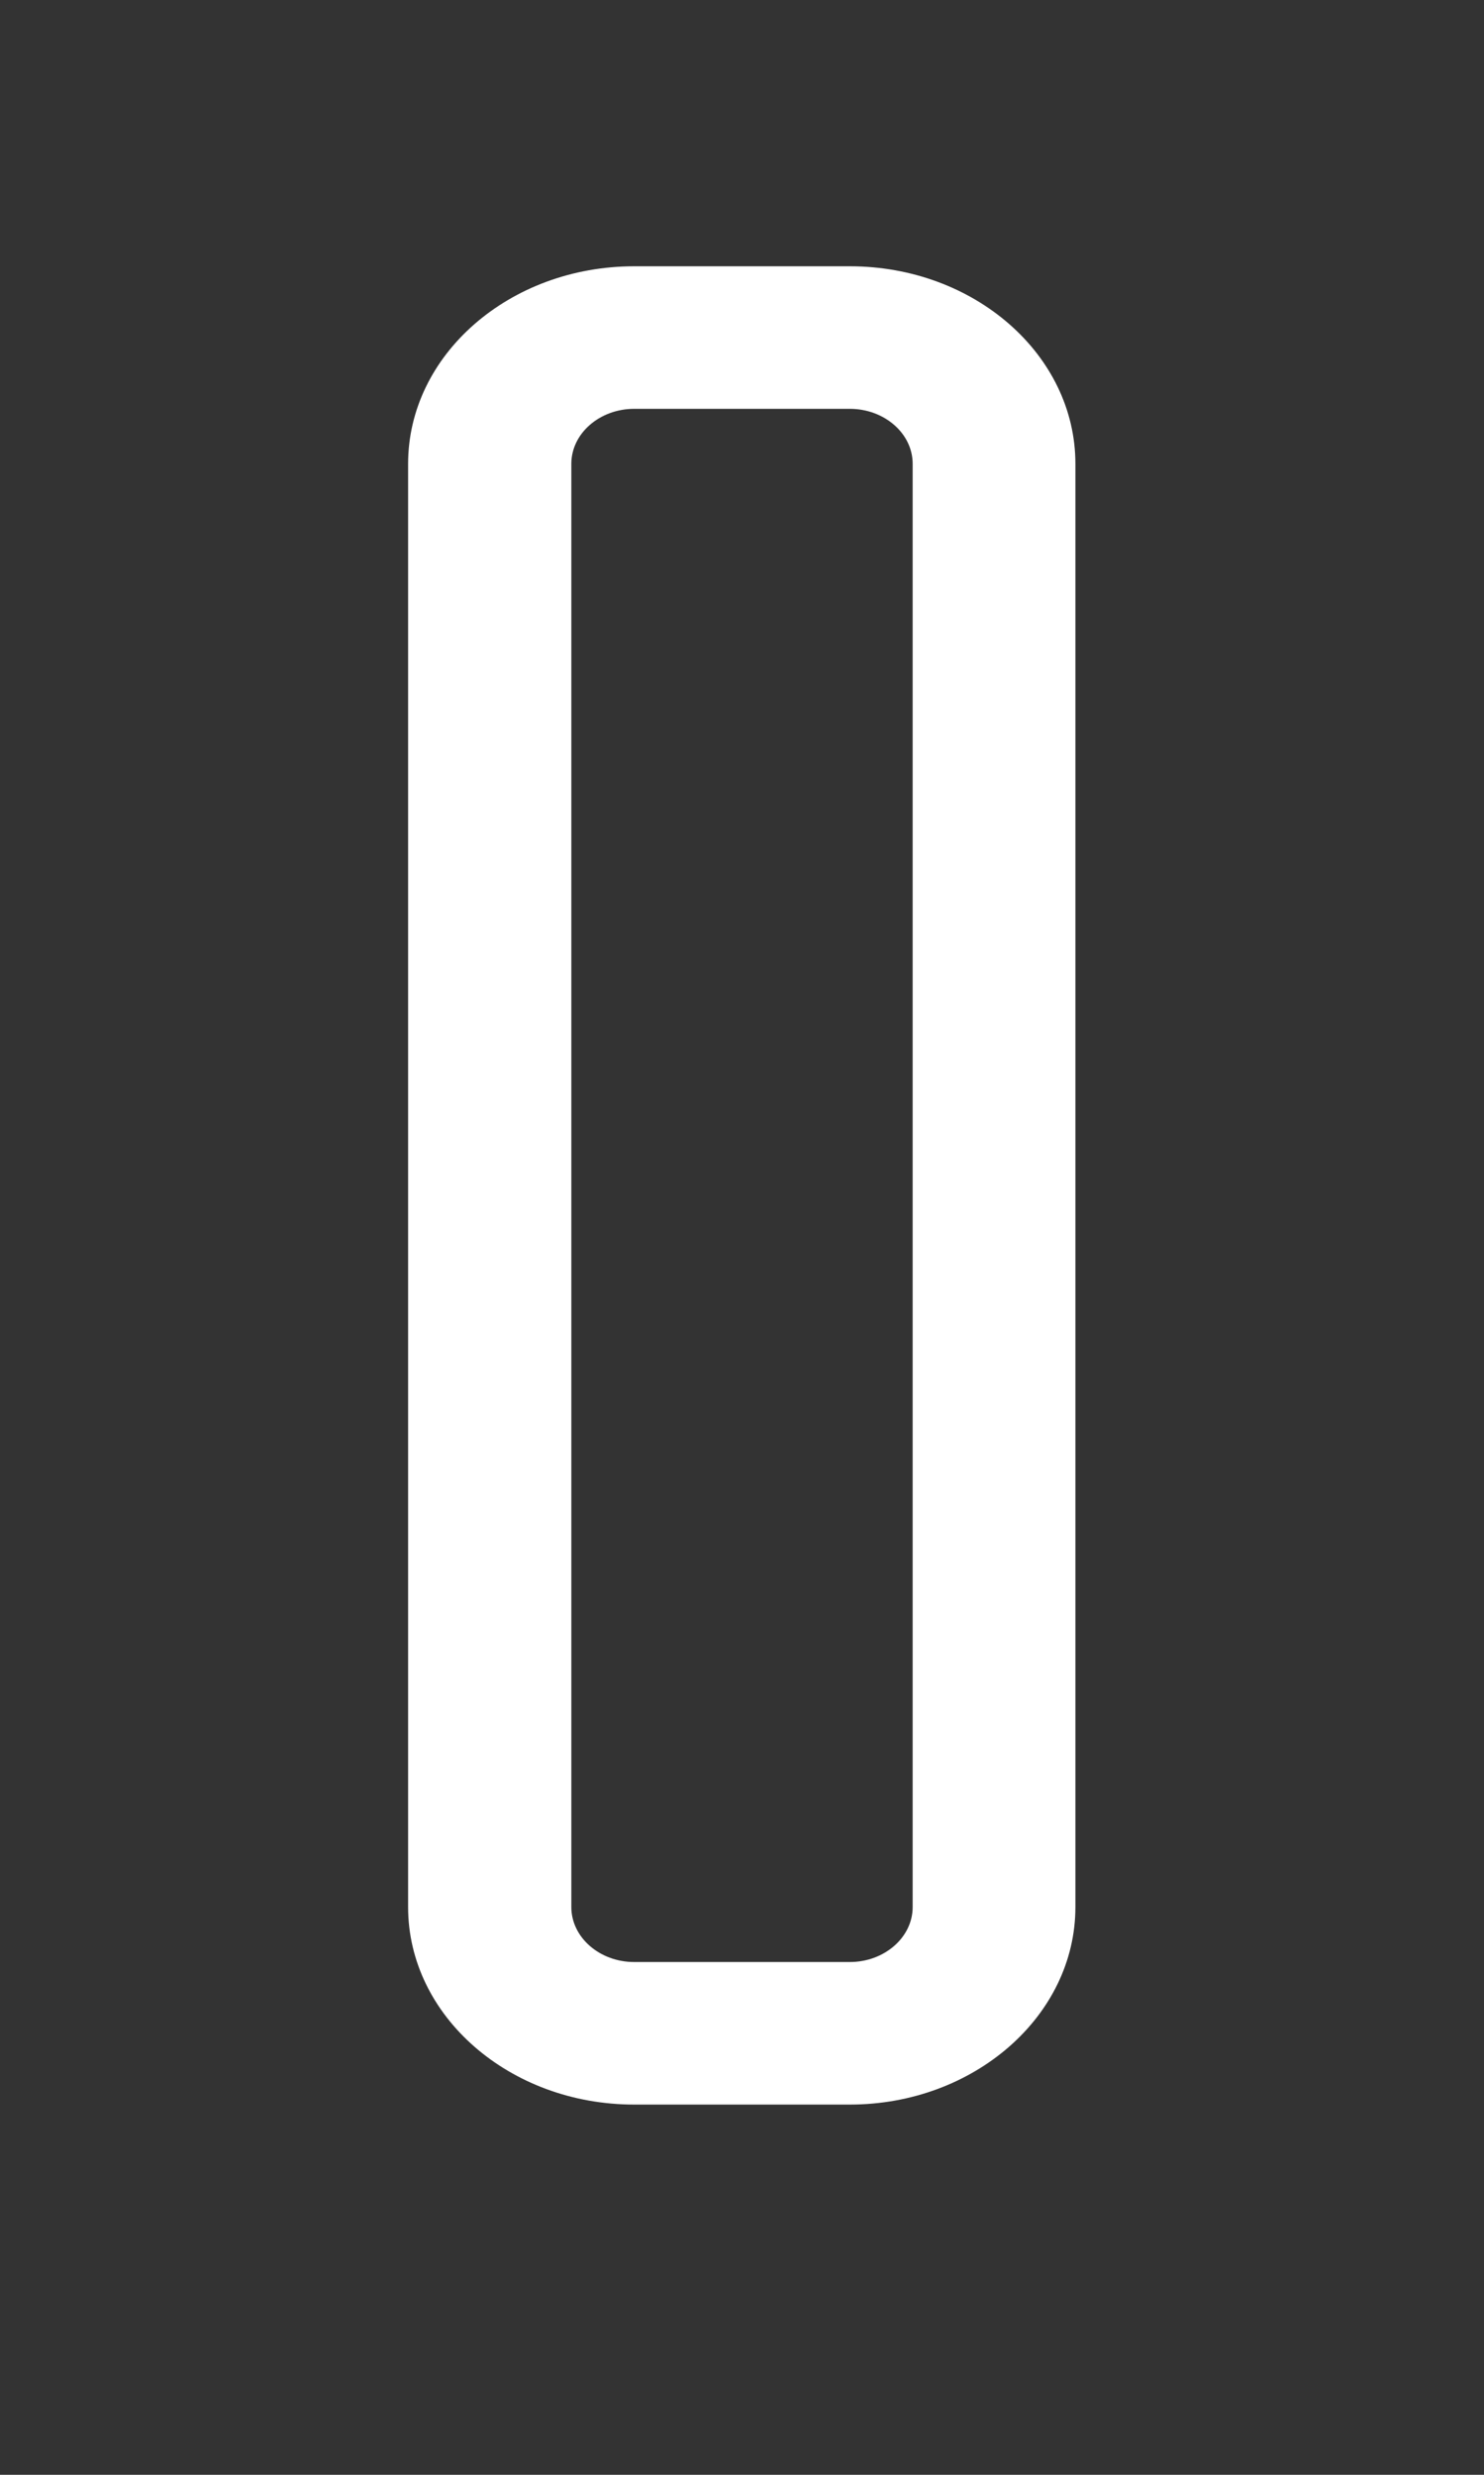 <svg width="3" height="5" viewBox="0 0 3 5" fill="none" xmlns="http://www.w3.org/2000/svg">
<rect x="0" y="0" width="3" height="5" fill="#333333" stroke="none"/>
<path d="M1.282 4.252H1.718C1.969 4.252 2.174 4.073 2.174 3.853V0.937C2.174 0.717 1.97 0.538 1.718 0.538H1.282C1.03 0.538 0.825 0.717 0.825 0.937V3.853C0.825 4.073 1.03 4.252 1.282 4.252ZM1.155 3.853V0.937C1.155 0.876 1.212 0.826 1.282 0.826H1.718C1.788 0.826 1.845 0.876 1.845 0.937V3.853C1.845 3.914 1.788 3.964 1.718 3.964H1.282C1.212 3.964 1.155 3.914 1.155 3.853Z" fill="white"/>
</svg>
